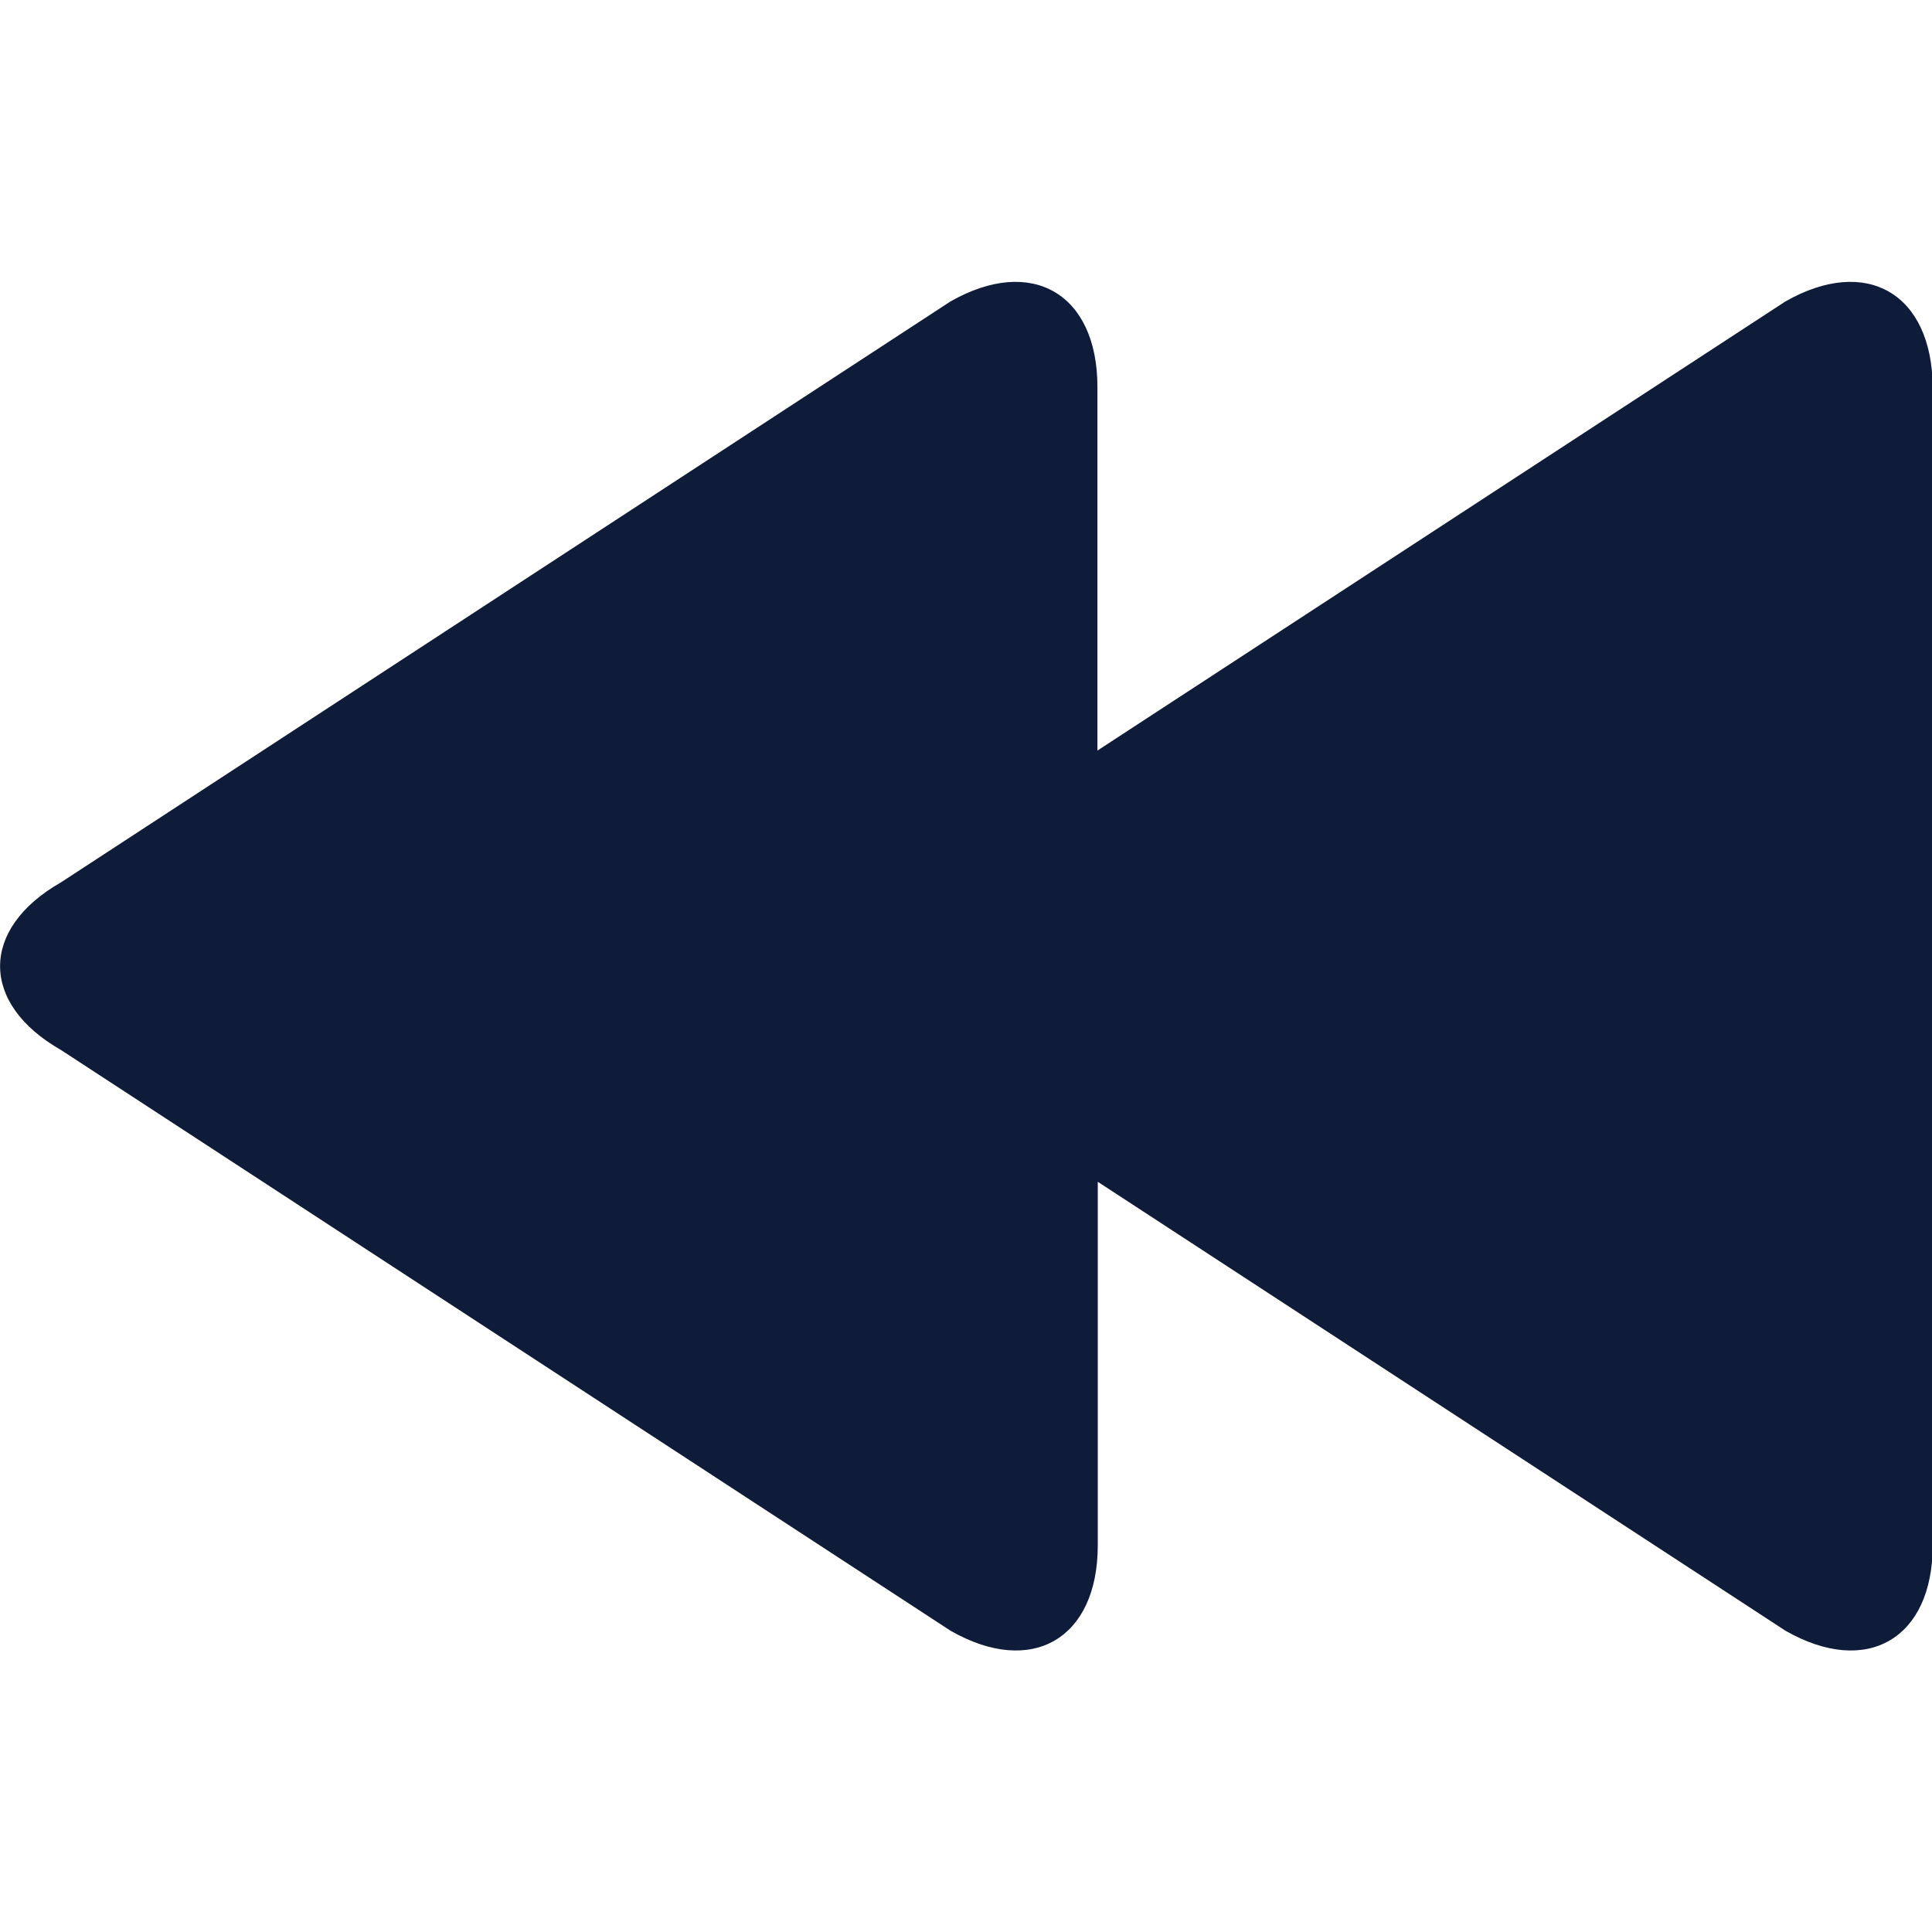 <?xml version="1.0" encoding="utf-8"?>
<!-- Generator: Adobe Illustrator 23.0.0, SVG Export Plug-In . SVG Version: 6.00 Build 0)  -->
<svg version="1.1" id="Capa_1" xmlns="http://www.w3.org/2000/svg" xmlns:xlink="http://www.w3.org/1999/xlink" x="0px" y="0px"
	 viewBox="0 0 554.2 554.2" style="enable-background:new 0 0 554.2 554.2;" xml:space="preserve">
<style type="text/css">
	.st0{fill:#0E1C39;}
</style>
<g>
	<g>
		<path class="st0" d="M512.1,86.5L314.8,215.3V111c0-26.8-18.9-37.8-42.2-24.5L17.5,253.1c-23.3,13.3-23.3,34.8,0,48.1l255.2,166.6
			c23.3,13.3,42.2,2.3,42.2-24.5V339l197.3,128.8c23.3,13.3,42.2,2.3,42.2-24.5V111C554.2,84.2,535.4,73.2,512.1,86.5z"/>
	</g>
</g>
</svg>
